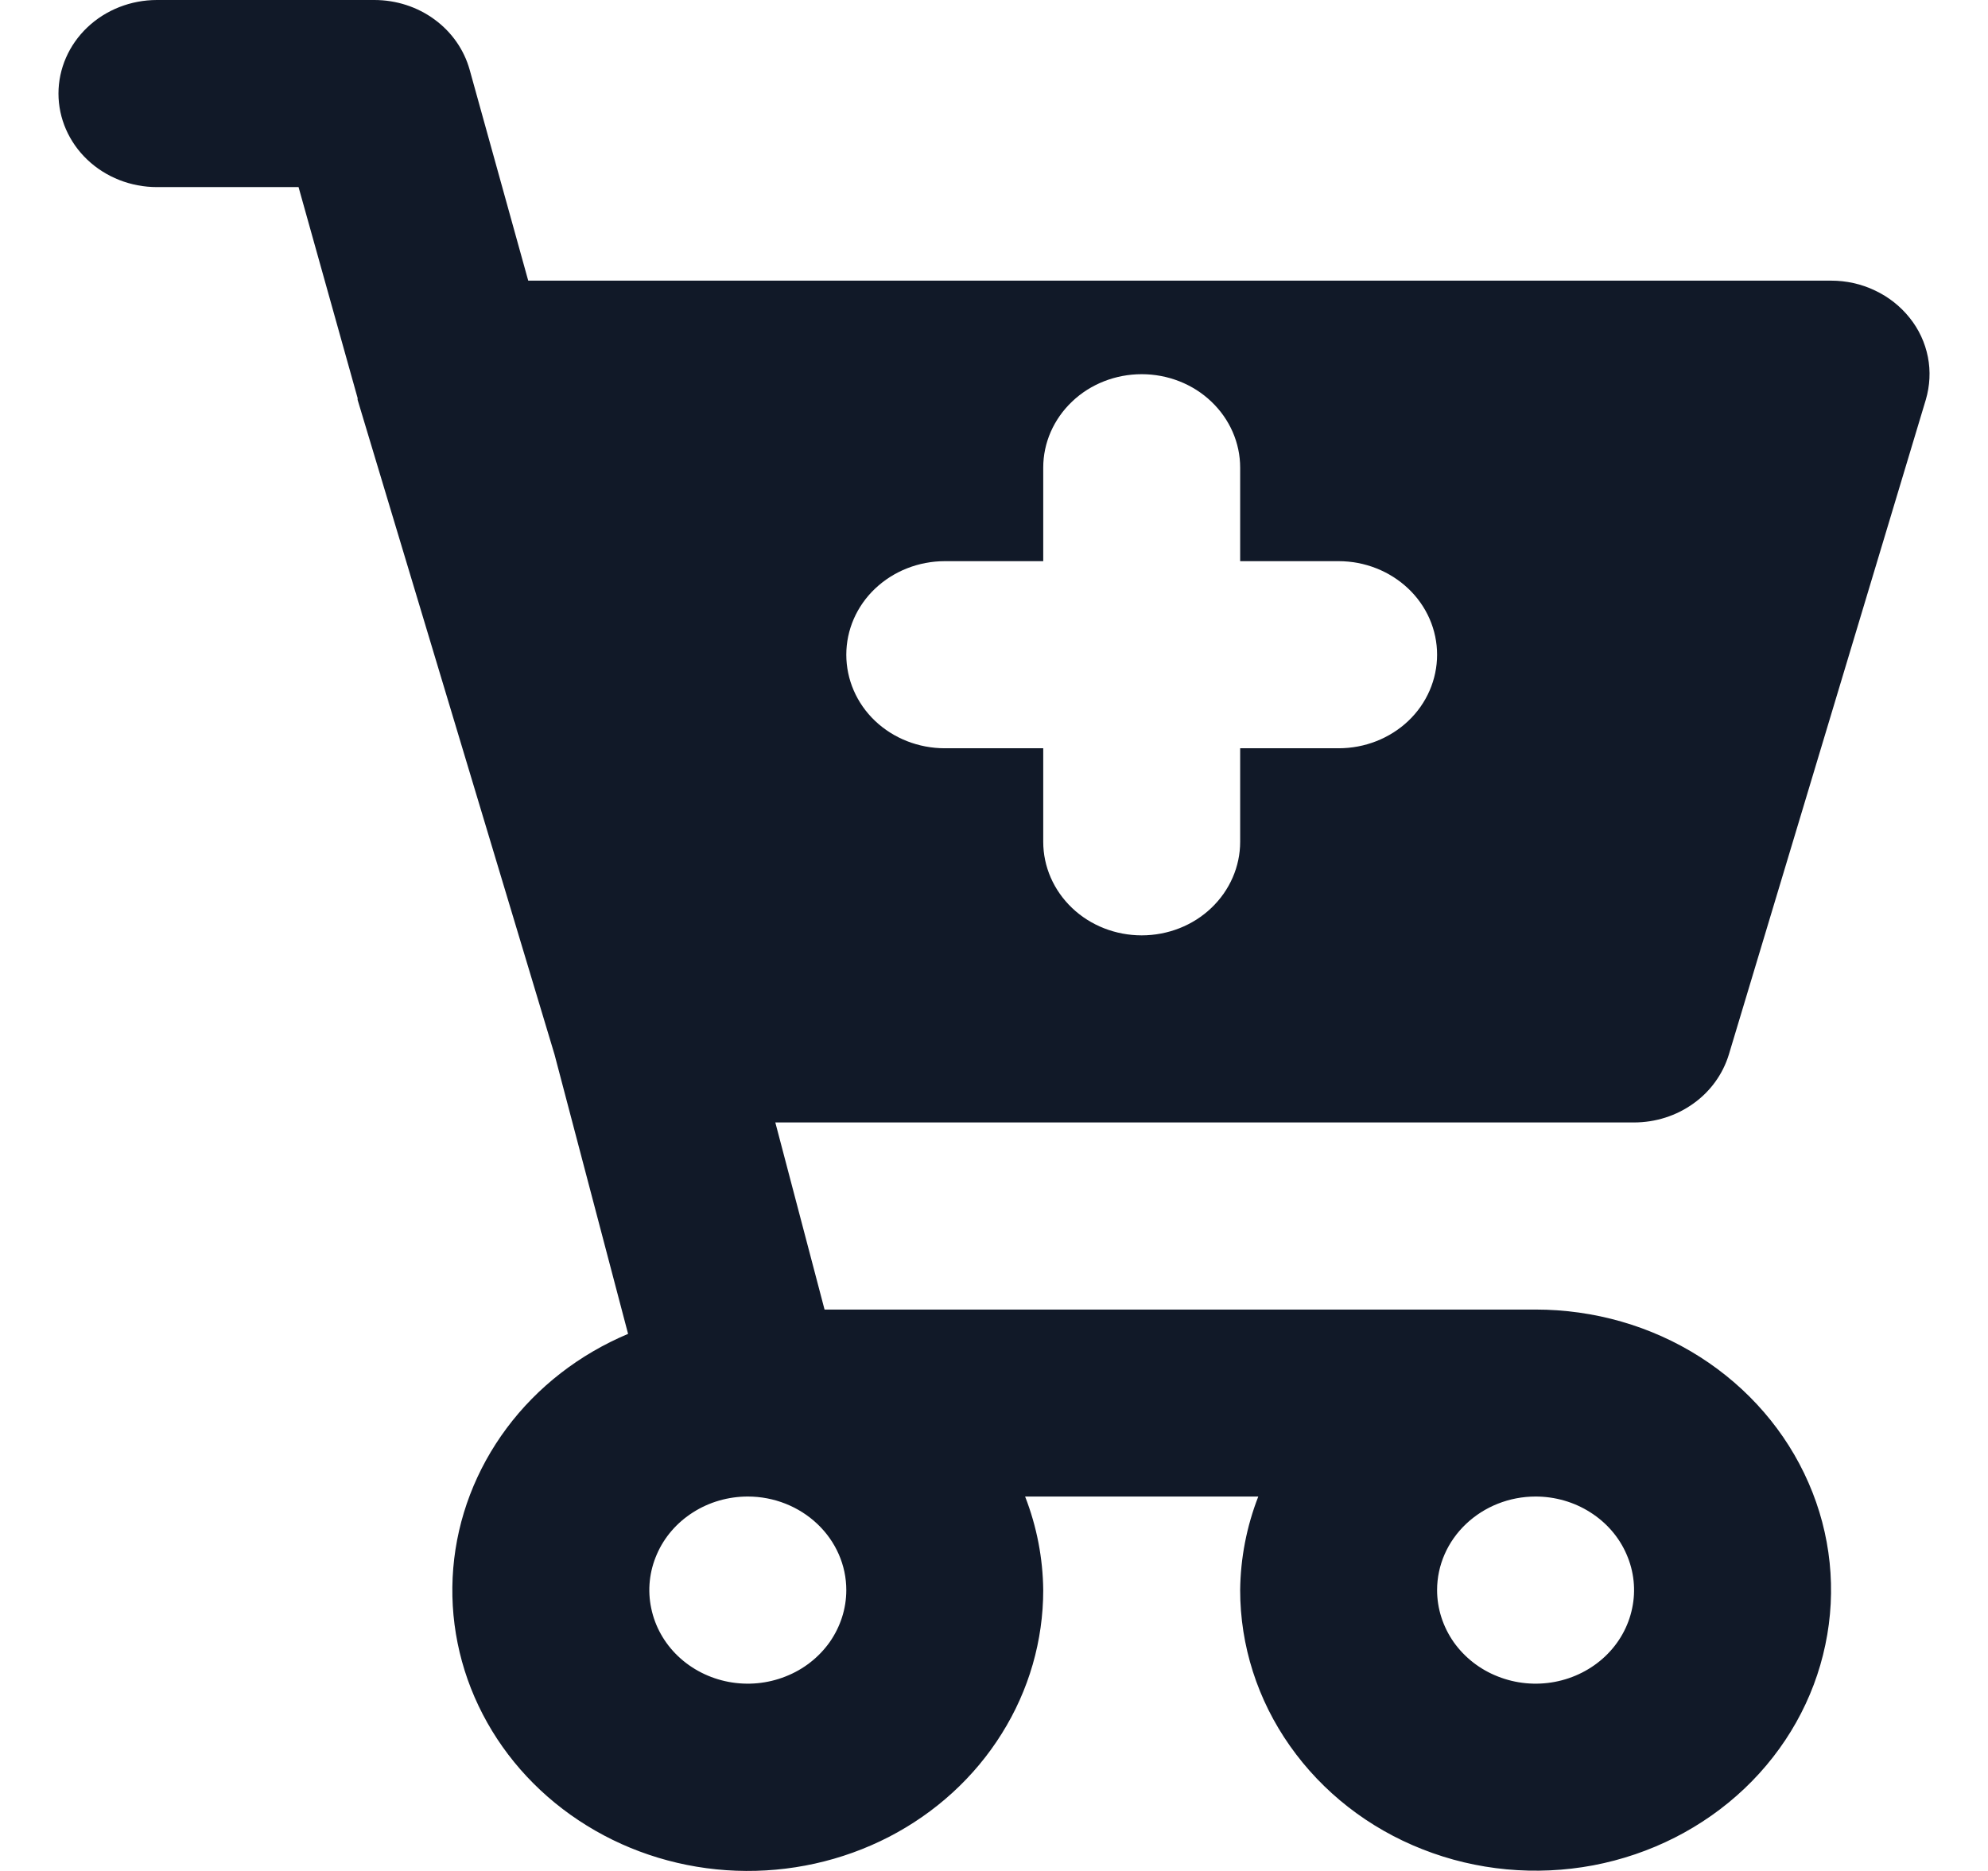 <svg width="17" height="16" viewBox="0 0 17 16" fill="none" xmlns="http://www.w3.org/2000/svg">
<g clip-path="url(#clip0_184_64)">
<path d="M14.784 9.018L16.468 3.419C16.503 3.3 16.51 3.174 16.486 3.053C16.462 2.931 16.409 2.816 16.33 2.718C16.251 2.619 16.15 2.539 16.033 2.484C15.916 2.428 15.788 2.4 15.658 2.4H4.517L4.016 0.596C3.968 0.425 3.863 0.274 3.715 0.166C3.568 0.058 3.387 -1.04106e-05 3.201 1.39069e-09H1.342C1.119 1.39069e-09 0.905 0.084 0.747 0.234C0.589 0.384 0.5 0.588 0.5 0.8C0.5 1.012 0.589 1.216 0.747 1.366C0.905 1.516 1.119 1.6 1.342 1.6H2.553L3.058 3.404V3.412V3.419L4.742 9.018L5.371 11.407C4.955 11.582 4.596 11.86 4.333 12.213C4.07 12.566 3.912 12.979 3.876 13.41C3.84 13.841 3.927 14.273 4.128 14.66C4.329 15.048 4.637 15.377 5.018 15.612C5.399 15.848 5.841 15.981 6.295 15.998C6.75 16.015 7.201 15.915 7.601 15.709C8 15.503 8.334 15.198 8.566 14.826C8.799 14.455 8.921 14.03 8.921 13.598C8.918 13.325 8.866 13.055 8.766 12.798H10.76C10.66 13.055 10.608 13.325 10.605 13.598C10.605 14.073 10.753 14.537 11.031 14.931C11.309 15.326 11.703 15.634 12.165 15.815C12.626 15.997 13.134 16.044 13.624 15.952C14.114 15.859 14.564 15.631 14.918 15.295C15.271 14.96 15.512 14.532 15.609 14.066C15.707 13.601 15.657 13.118 15.465 12.68C15.274 12.242 14.95 11.867 14.535 11.603C14.12 11.339 13.631 11.199 13.131 11.199H7.051L6.63 9.599H13.973C14.157 9.599 14.335 9.542 14.481 9.437C14.627 9.333 14.733 9.185 14.784 9.018ZM13.131 12.798C13.298 12.798 13.461 12.845 13.599 12.933C13.738 13.021 13.846 13.146 13.909 13.292C13.973 13.438 13.99 13.599 13.957 13.754C13.925 13.909 13.845 14.052 13.727 14.164C13.609 14.276 13.459 14.352 13.296 14.383C13.132 14.414 12.963 14.398 12.809 14.337C12.655 14.277 12.524 14.174 12.431 14.043C12.339 13.911 12.289 13.757 12.289 13.598C12.289 13.386 12.378 13.183 12.536 13.033C12.694 12.883 12.908 12.798 13.131 12.798ZM7.237 13.598C7.237 13.757 7.187 13.911 7.095 14.043C7.002 14.174 6.871 14.277 6.717 14.337C6.563 14.398 6.394 14.414 6.23 14.383C6.067 14.352 5.917 14.276 5.799 14.164C5.681 14.052 5.601 13.909 5.569 13.754C5.536 13.599 5.553 13.438 5.617 13.292C5.68 13.146 5.788 13.021 5.927 12.933C6.065 12.845 6.228 12.798 6.395 12.798C6.618 12.798 6.832 12.883 6.99 13.033C7.148 13.183 7.237 13.386 7.237 13.598ZM11.447 6.399H10.605V7.199C10.605 7.411 10.516 7.615 10.358 7.765C10.201 7.915 9.986 7.999 9.763 7.999C9.54 7.999 9.325 7.915 9.168 7.765C9.01 7.615 8.921 7.411 8.921 7.199V6.399H8.079C7.856 6.399 7.641 6.315 7.483 6.165C7.325 6.015 7.237 5.811 7.237 5.599C7.237 5.387 7.325 5.184 7.483 5.034C7.641 4.884 7.856 4.799 8.079 4.799H8.921V3.999C8.921 3.787 9.01 3.584 9.168 3.434C9.325 3.284 9.54 3.2 9.763 3.2C9.986 3.2 10.201 3.284 10.358 3.434C10.516 3.584 10.605 3.787 10.605 3.999V4.799H11.447C11.671 4.799 11.885 4.884 12.043 5.034C12.201 5.184 12.289 5.387 12.289 5.599C12.289 5.811 12.201 6.015 12.043 6.165C11.885 6.315 11.671 6.399 11.447 6.399Z" fill="#111928"/>
</g>
<defs>
<clipPath id="clip0_184_64">
<rect width="16" height="16" fill="white" transform="translate(0.5)"/>
</clipPath>
</defs>
</svg>
